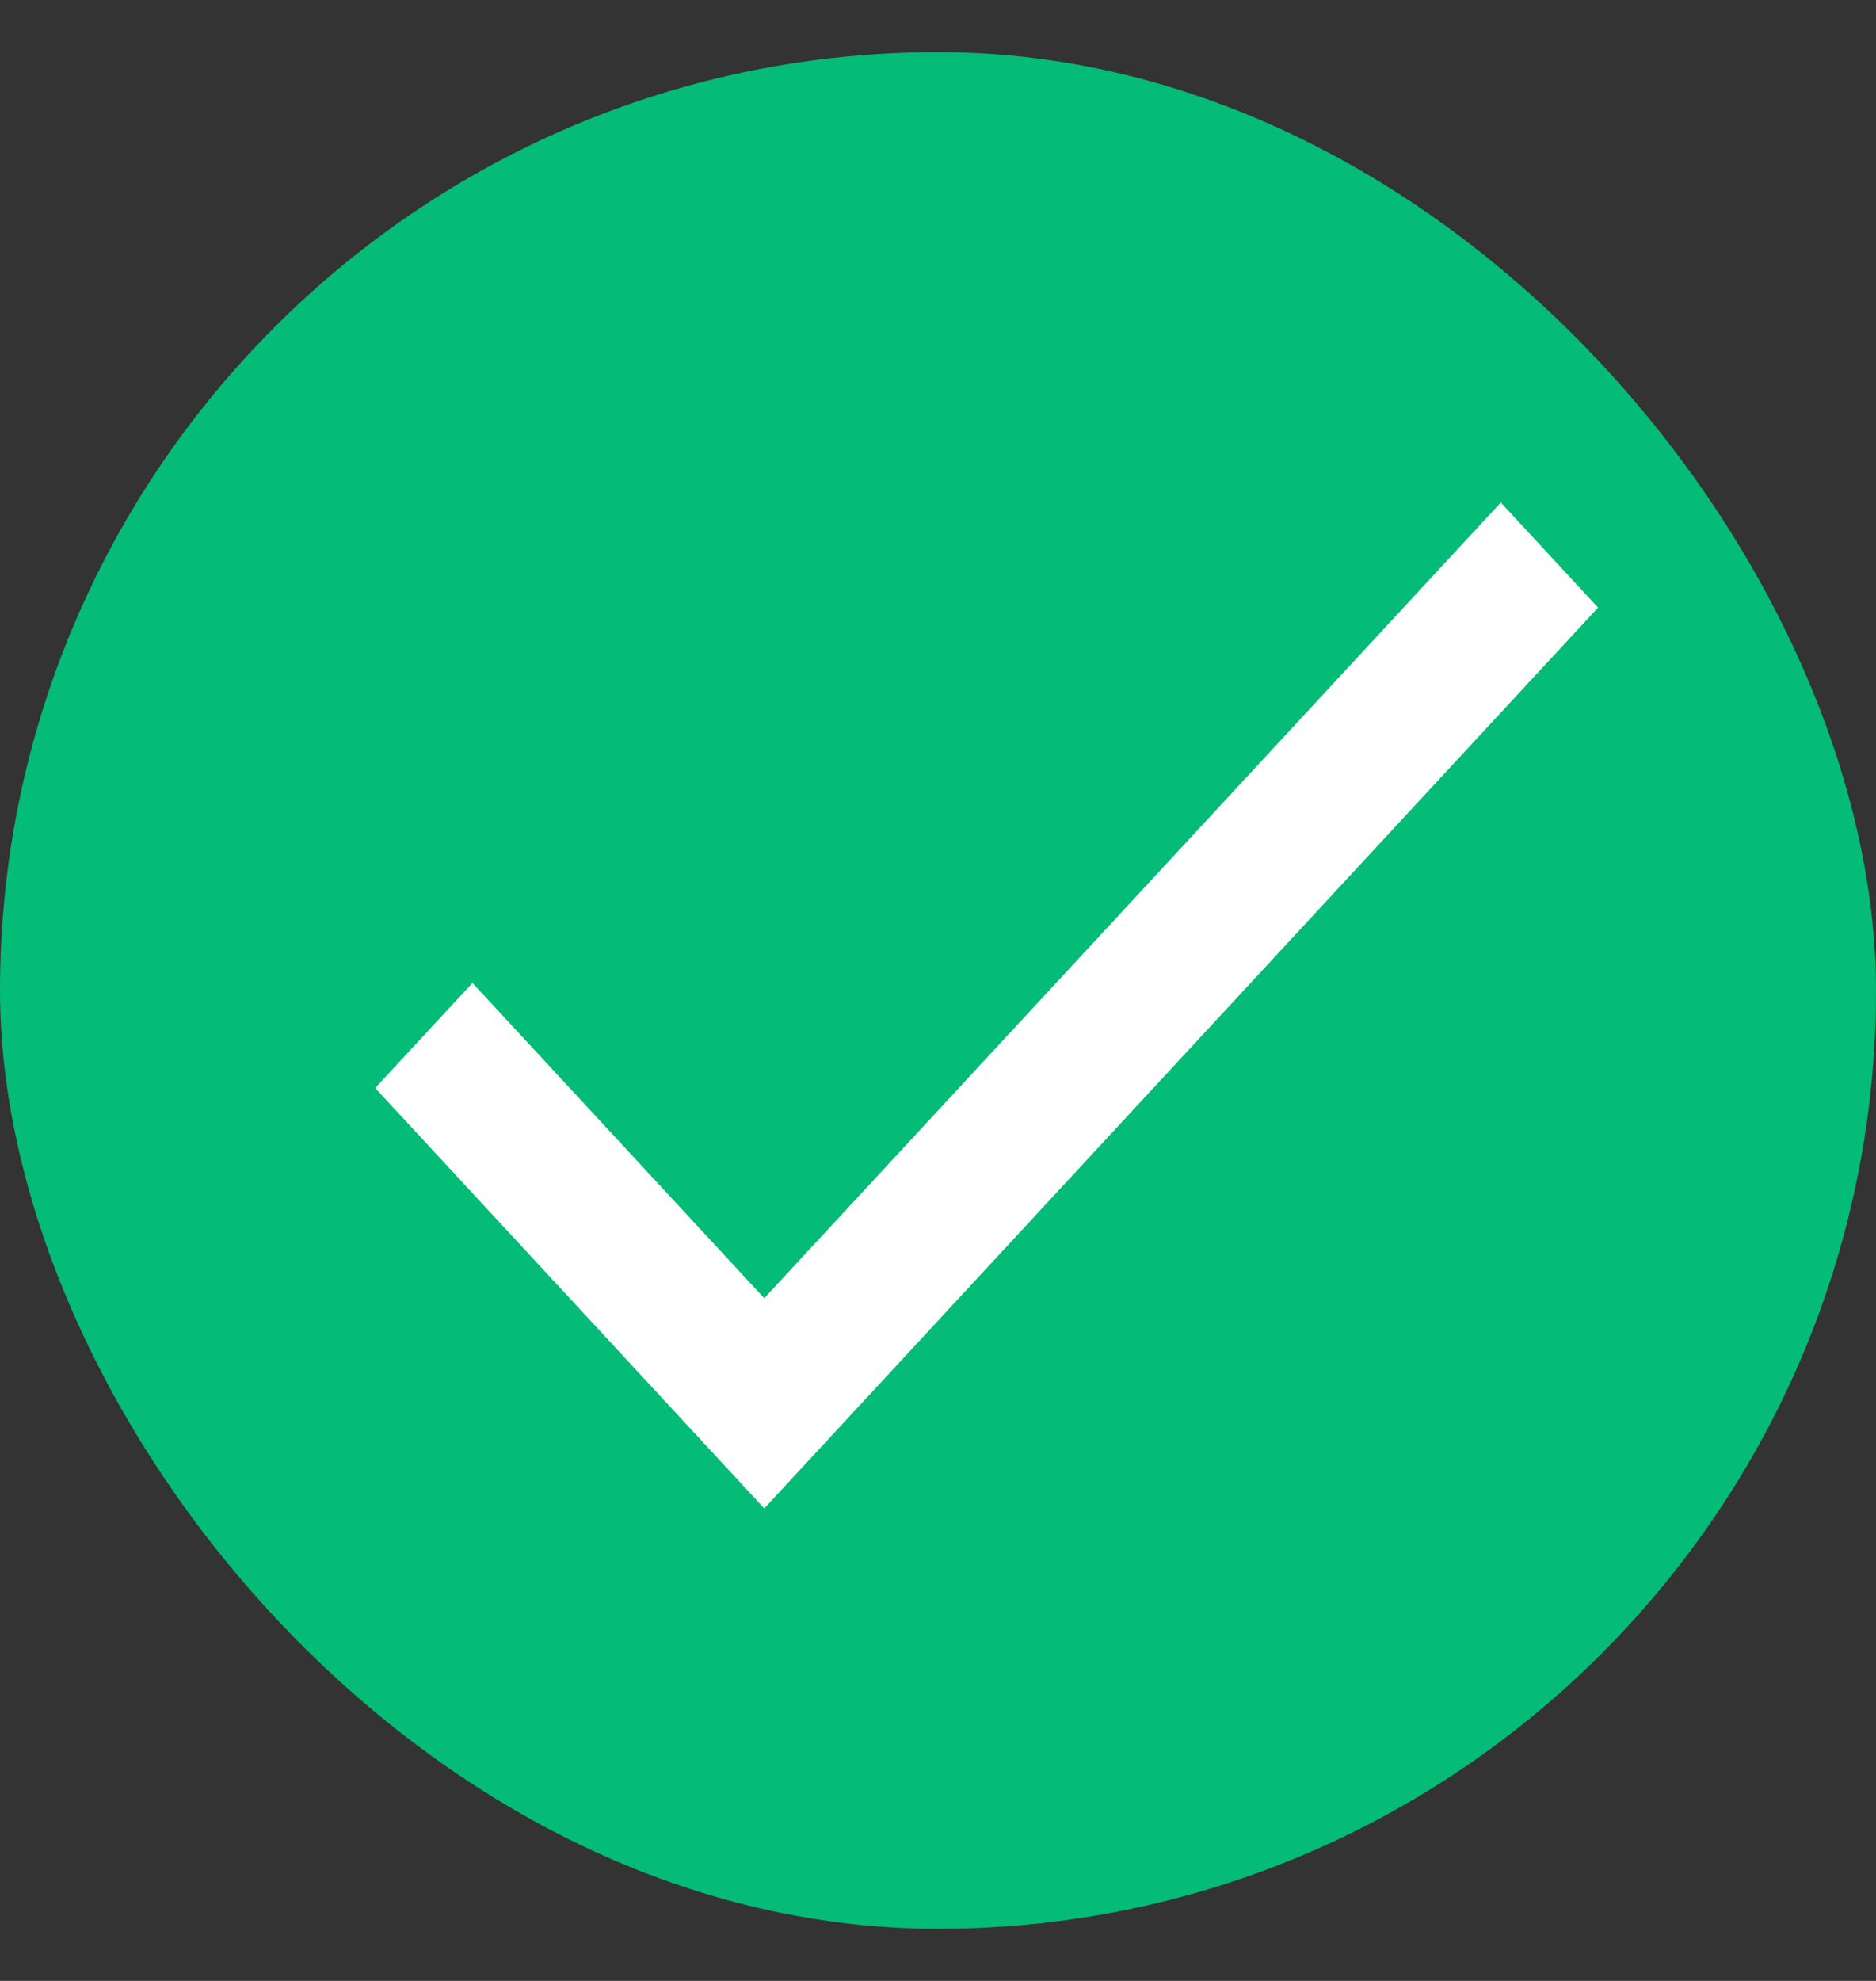 <svg width="18" height="19" viewBox="0 0 18 19" fill="none" xmlns="http://www.w3.org/2000/svg">
<rect x="0" y="0" width="18" height="19" fill="#333333" stroke="none"/>
<rect y="0.5" width="18" height="18" rx="9" fill="#04BB77"/>
<path fill-rule="evenodd" clip-rule="evenodd" d="M7.333 12.452L4.533 9.428L3.6 10.436L7.333 14.468L15.333 5.828L14.4 4.82L7.333 12.452Z" fill="white"/>
</svg>
